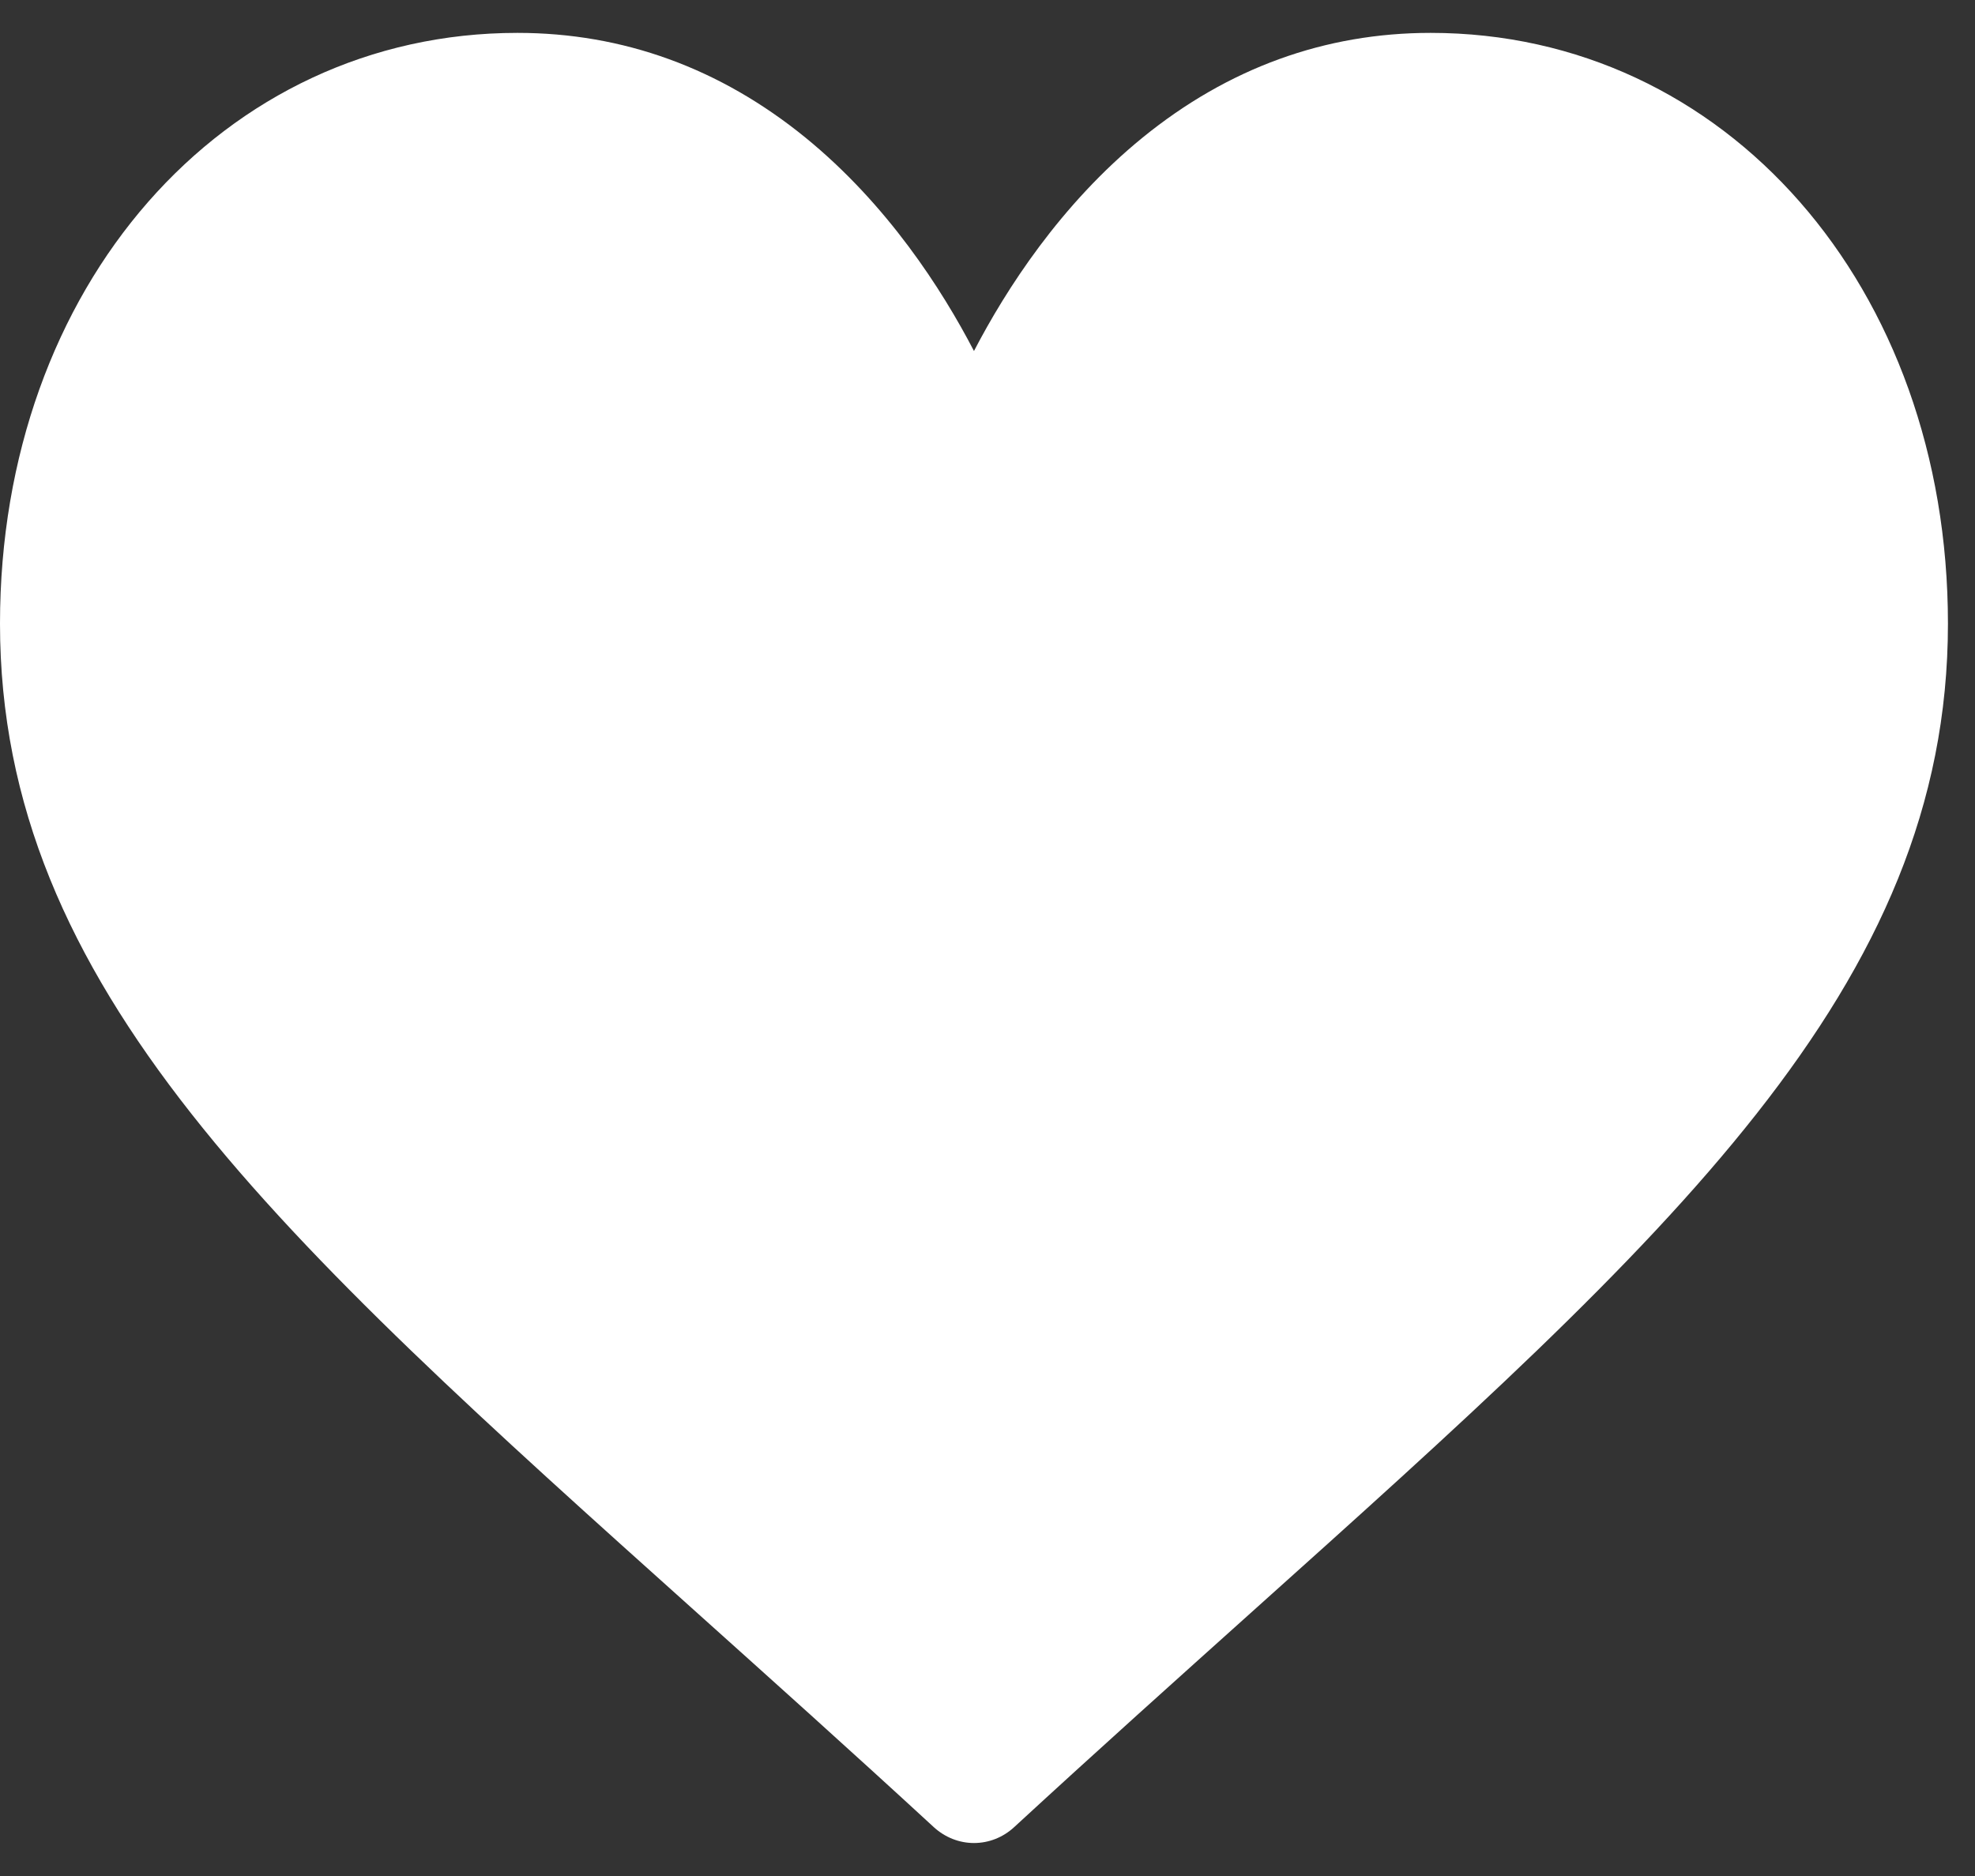 <svg width="20" height="19" viewBox="0 0 20 19" fill="none" xmlns="http://www.w3.org/2000/svg">
<rect x="0" y="0" width="20" height="19" fill="#333333" stroke="none"/>
<path id="Vector" d="M14.487 0.333C13.416 0.333 12.435 0.69 11.57 1.394C10.74 2.07 10.188 2.93 9.863 3.555C9.538 2.93 8.986 2.07 8.157 1.394C7.292 0.69 6.31 0.333 5.24 0.333C2.253 0.333 0 2.905 0 6.316C0 10.001 2.81 12.523 7.065 16.34C7.787 16.988 8.606 17.722 9.457 18.506C9.57 18.609 9.714 18.666 9.863 18.666C10.013 18.666 10.157 18.609 10.269 18.506C11.12 17.722 11.939 16.988 12.662 16.339C16.916 12.523 19.726 10.001 19.726 6.316C19.726 2.905 17.474 0.333 14.487 0.333Z" fill="white"/>
</svg>
